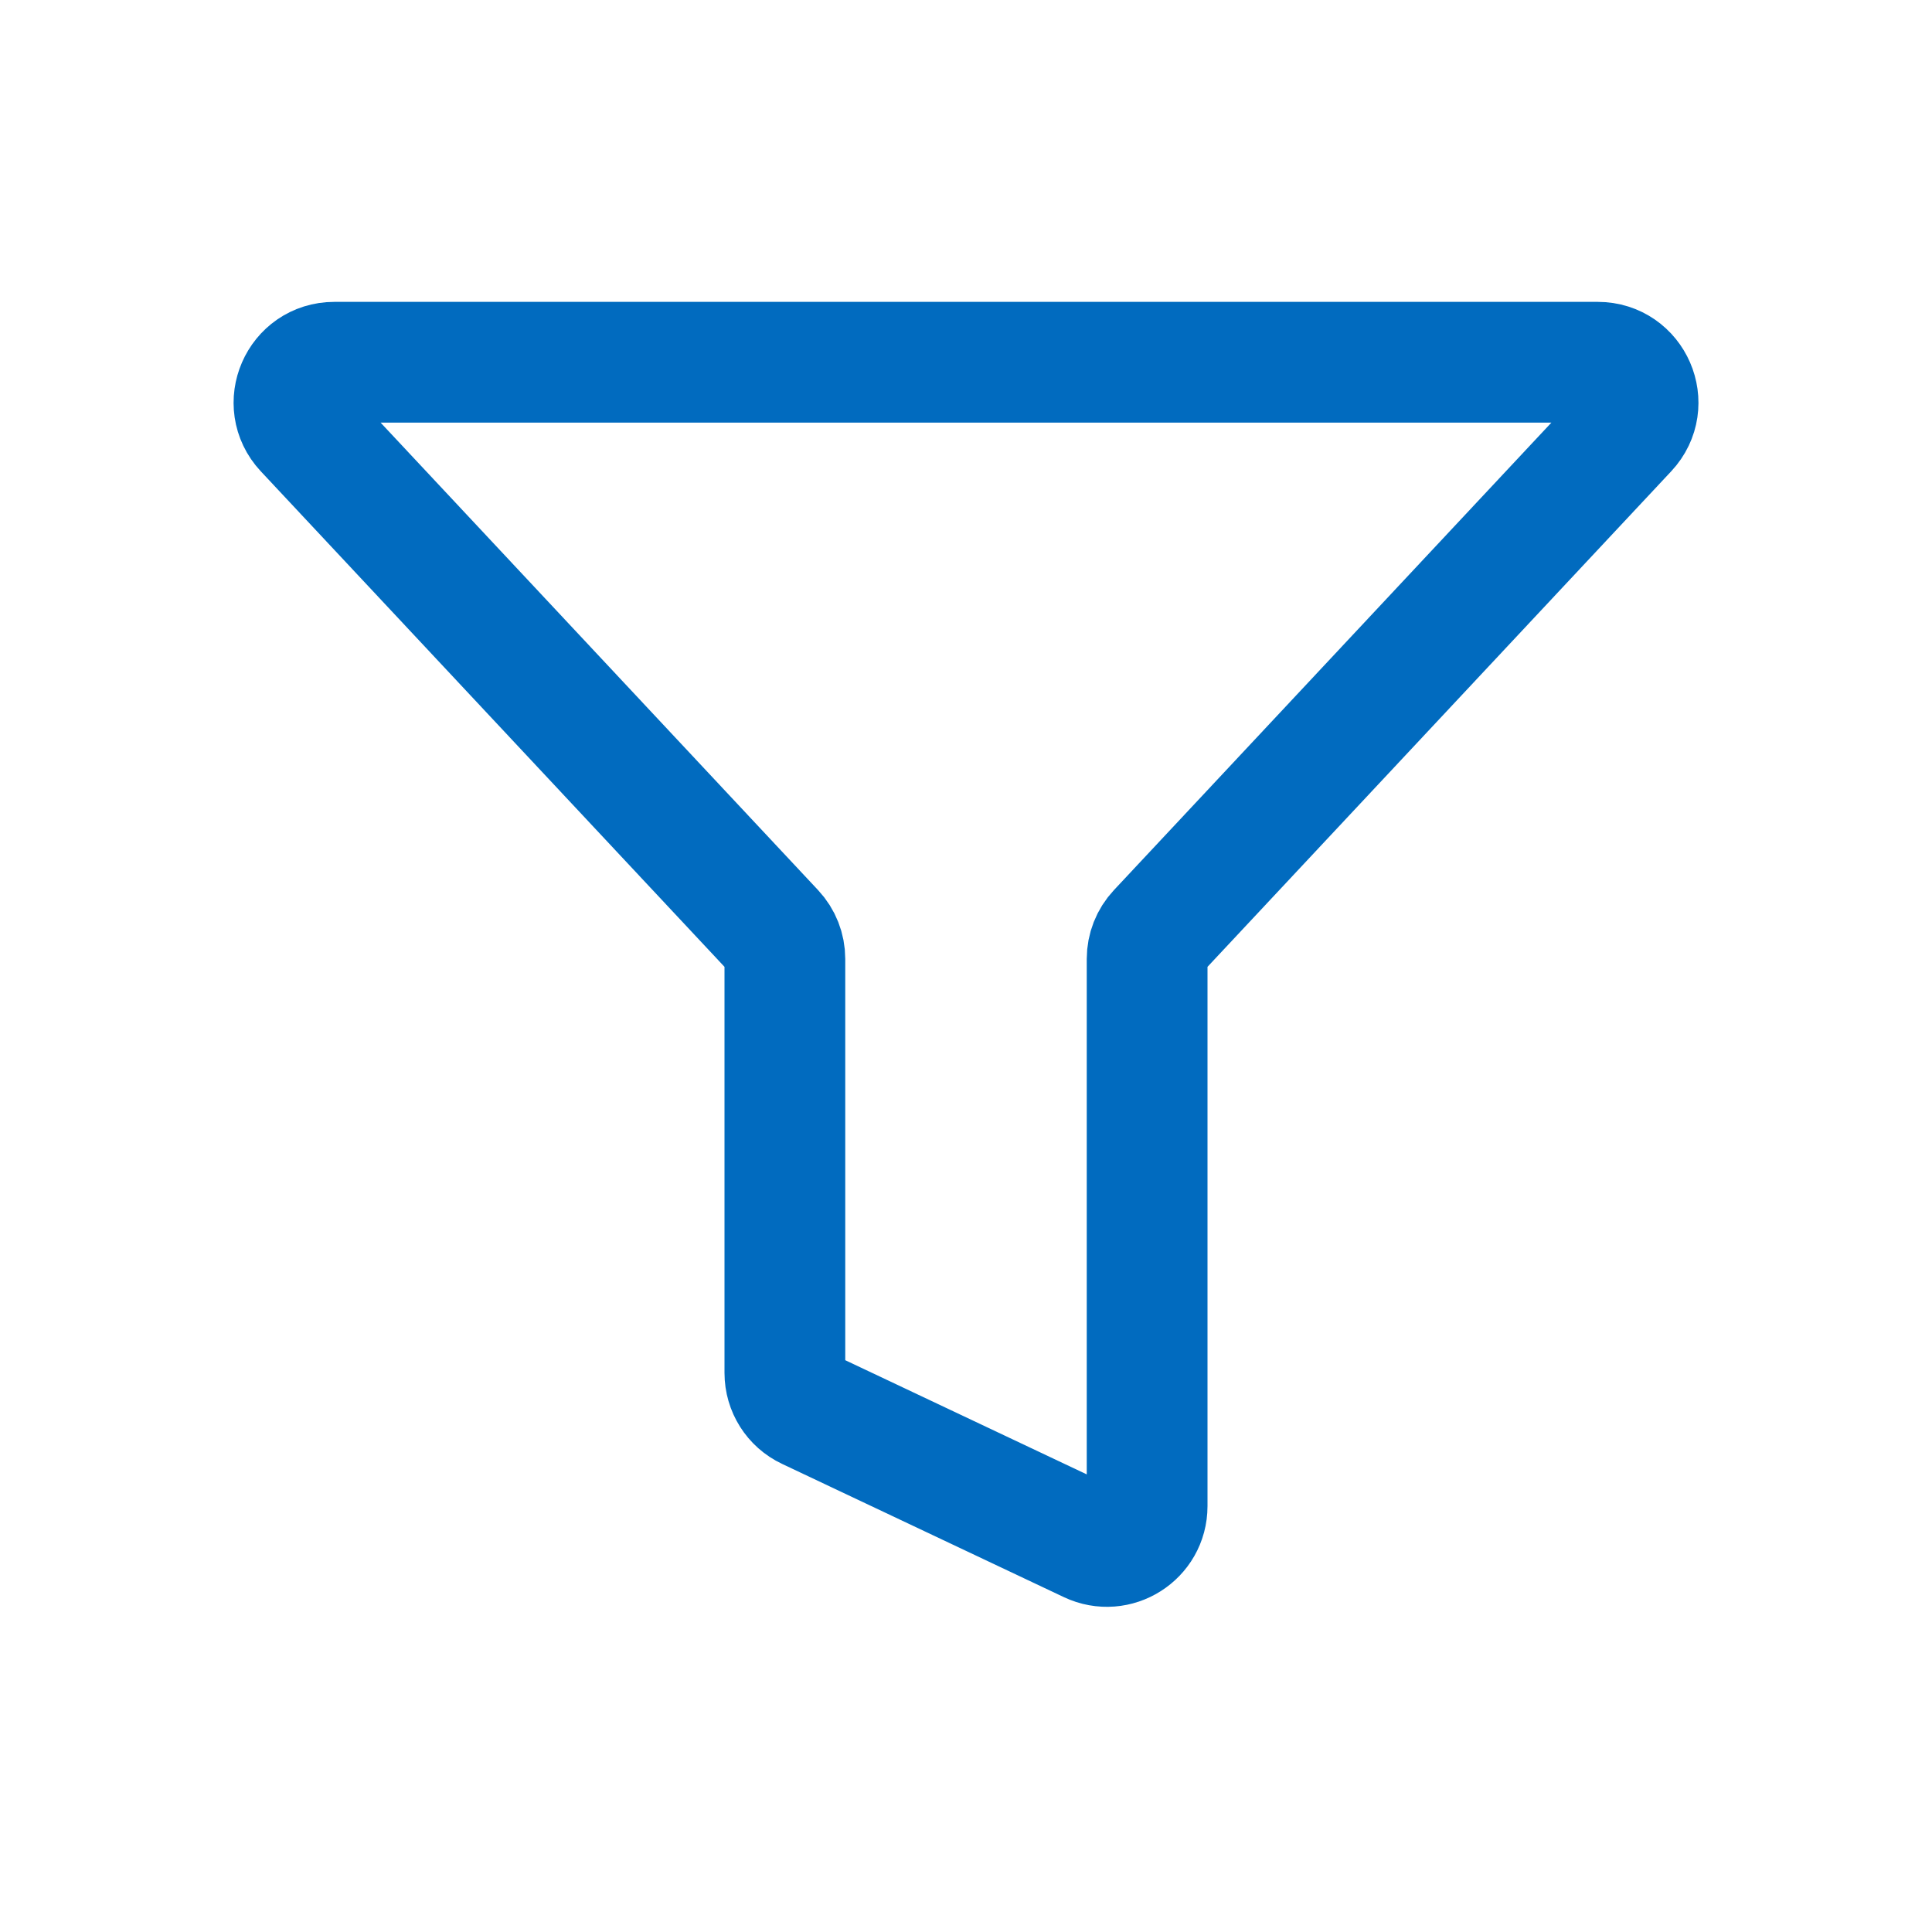 <svg width="24" height="24" viewBox="0 0 24 24" fill="none" xmlns="http://www.w3.org/2000/svg">
<path d="M20.213 5.342C20.512 5.022 20.285 4.5 19.848 4.5H4.153C3.715 4.5 3.489 5.022 3.787 5.342L9.615 11.57C9.702 11.663 9.75 11.785 9.75 11.912V17.055C9.75 17.249 9.861 17.425 10.036 17.507L13.536 19.162C13.868 19.319 14.25 19.077 14.25 18.71V11.912C14.25 11.785 14.298 11.663 14.385 11.57L20.213 5.342Z" stroke="#016BBF" stroke-width="1.5" stroke-linecap="round" stroke-linejoin="round"/>
</svg>
